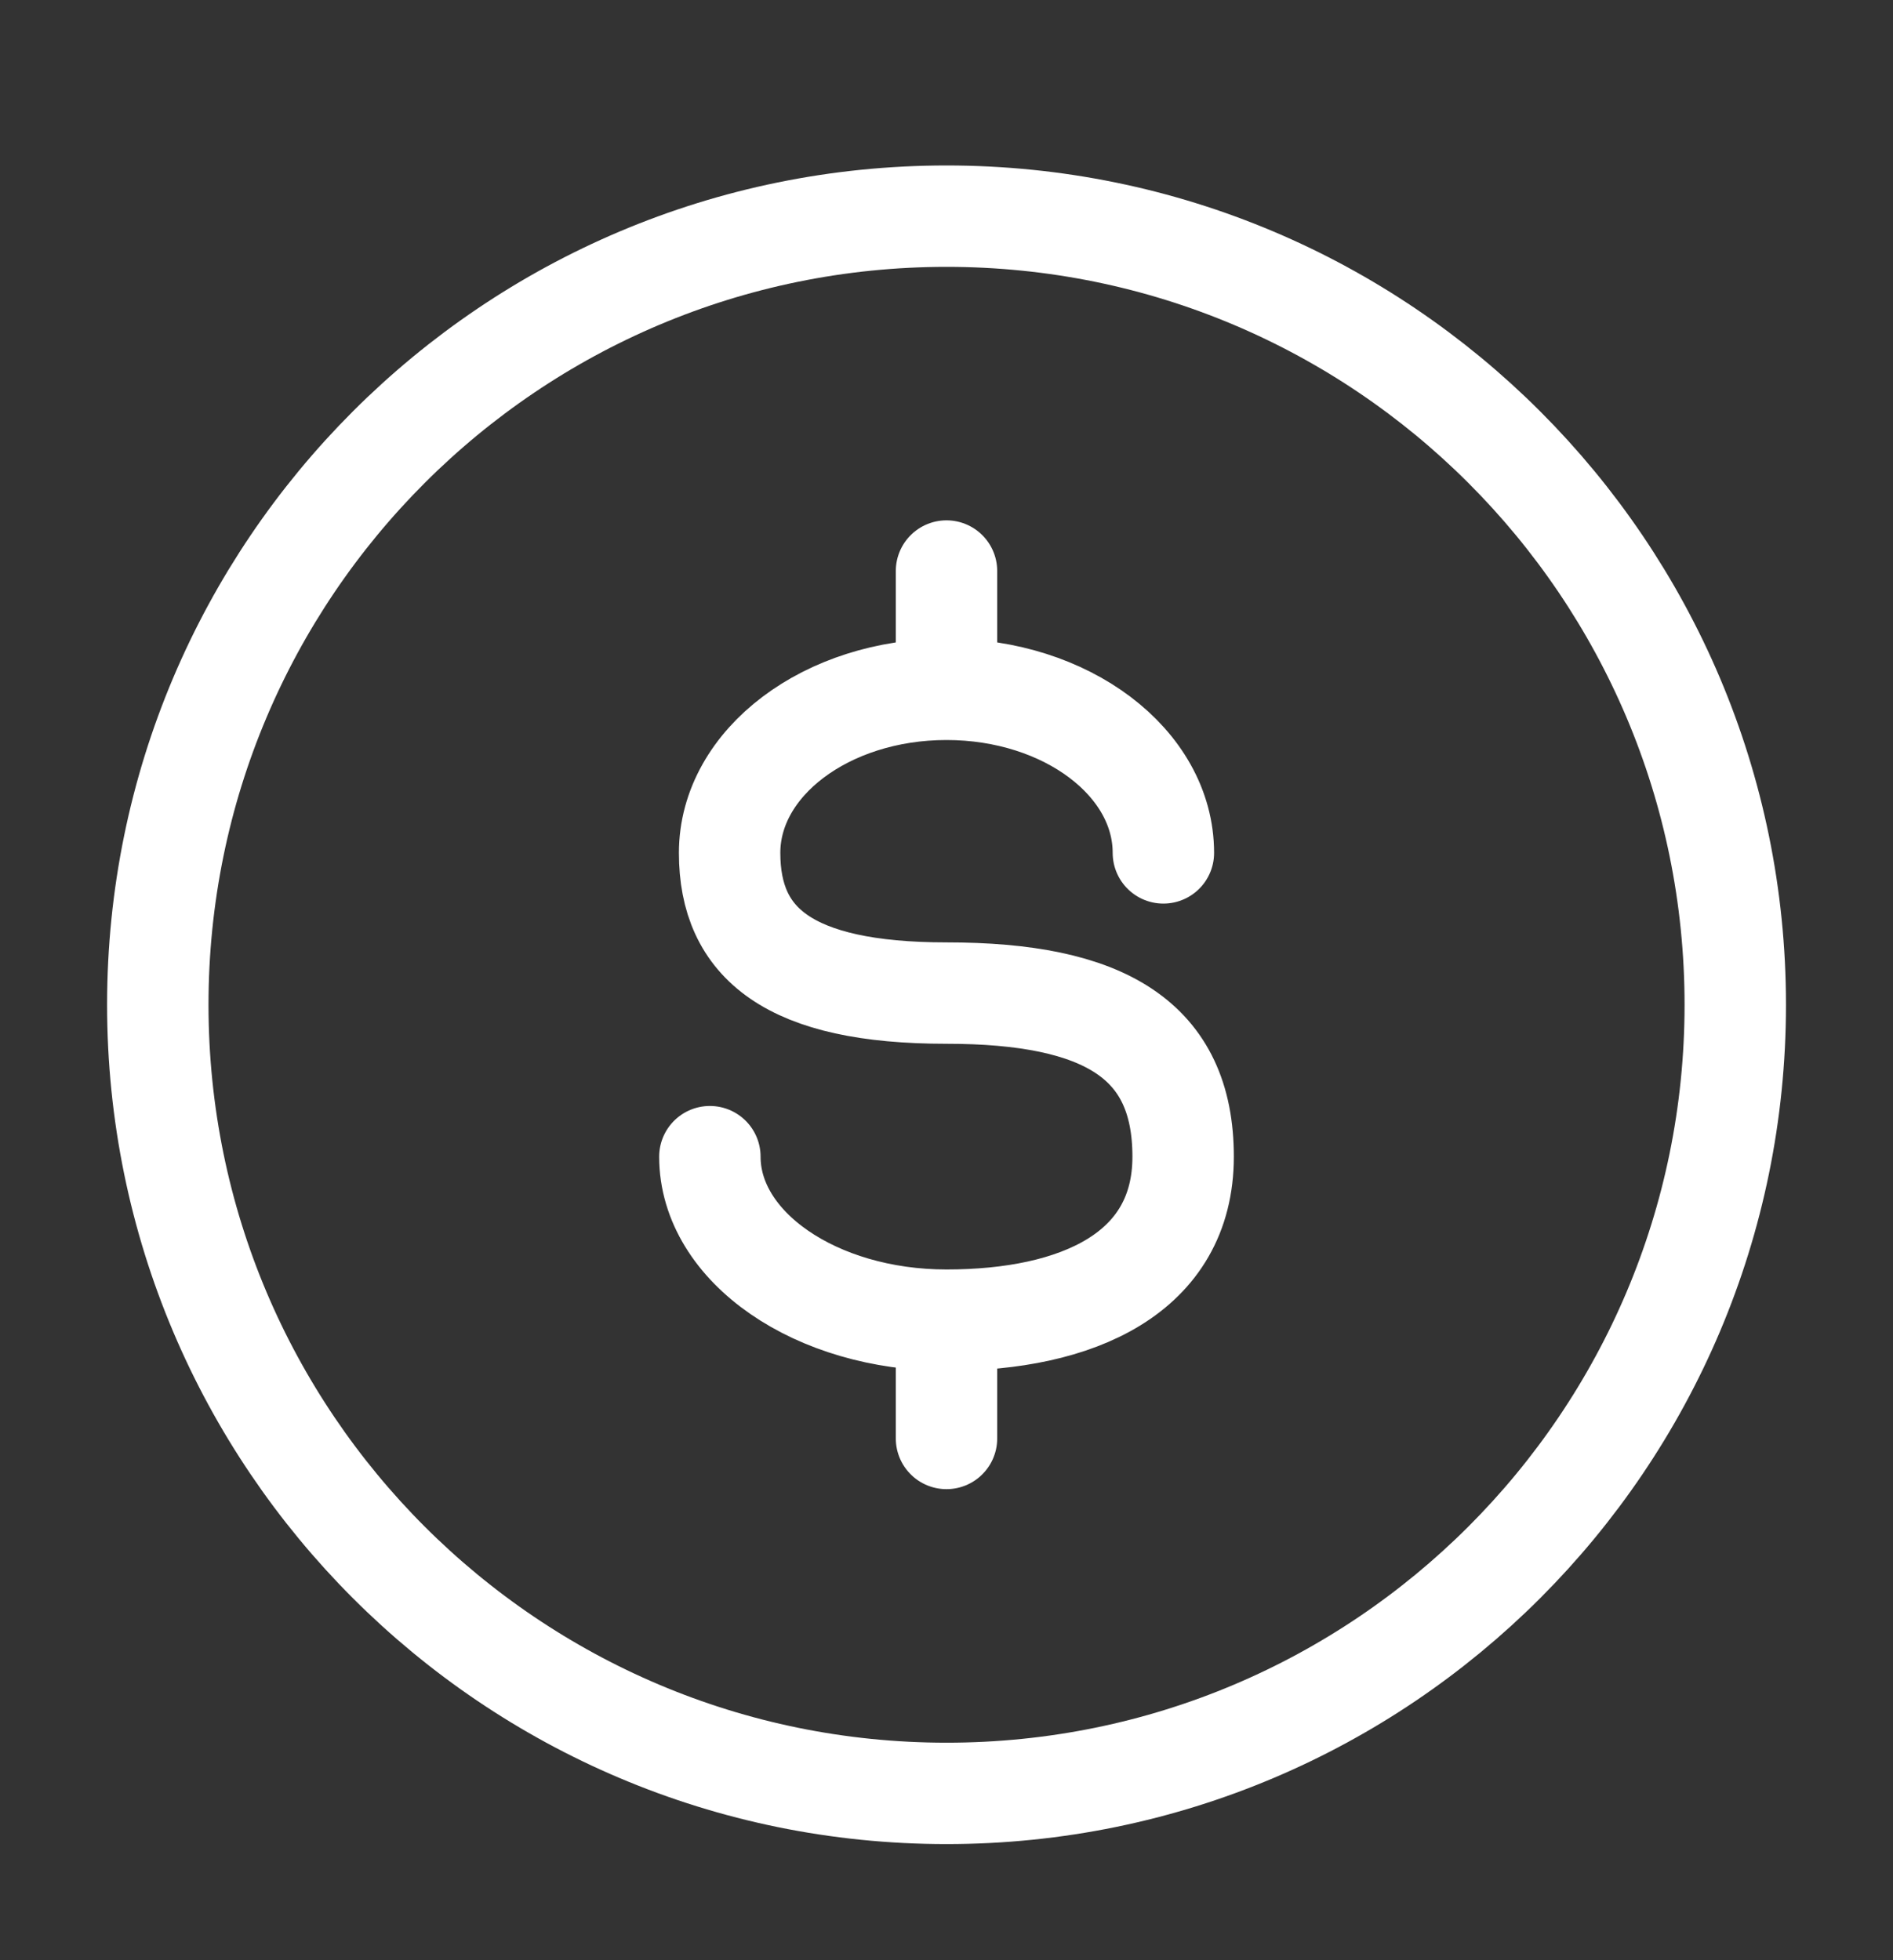 <svg width="28" height="29" viewBox="0 0 28 29" fill="none" xmlns="http://www.w3.org/2000/svg">
<rect x="0" y="0" width="28" height="29" fill="#333333" stroke="none"/>
<path d="M25.667 14.865C25.667 21.308 20.444 26.532 14.001 26.532C7.557 26.532 2.334 21.308 2.334 14.865C2.334 8.422 7.557 3.198 14.001 3.198C20.444 3.198 25.667 8.422 25.667 14.865Z" stroke="white" stroke-width="1.5" stroke-linejoin="round"/>
<path d="M14 8.448V10.198M14 10.198C12.228 10.198 10.792 11.281 10.792 12.618C10.792 13.954 11.667 14.692 14 14.692C16.333 14.692 17.5 15.383 17.5 17.112C17.5 18.84 15.933 19.531 14 19.531M14 10.198C15.772 10.198 17.208 11.281 17.208 12.618M14 19.531V21.281M14 19.531C12.067 19.531 10.5 18.448 10.5 17.112" stroke="white" stroke-width="1.5" stroke-linecap="round" stroke-linejoin="round"/>
</svg>
